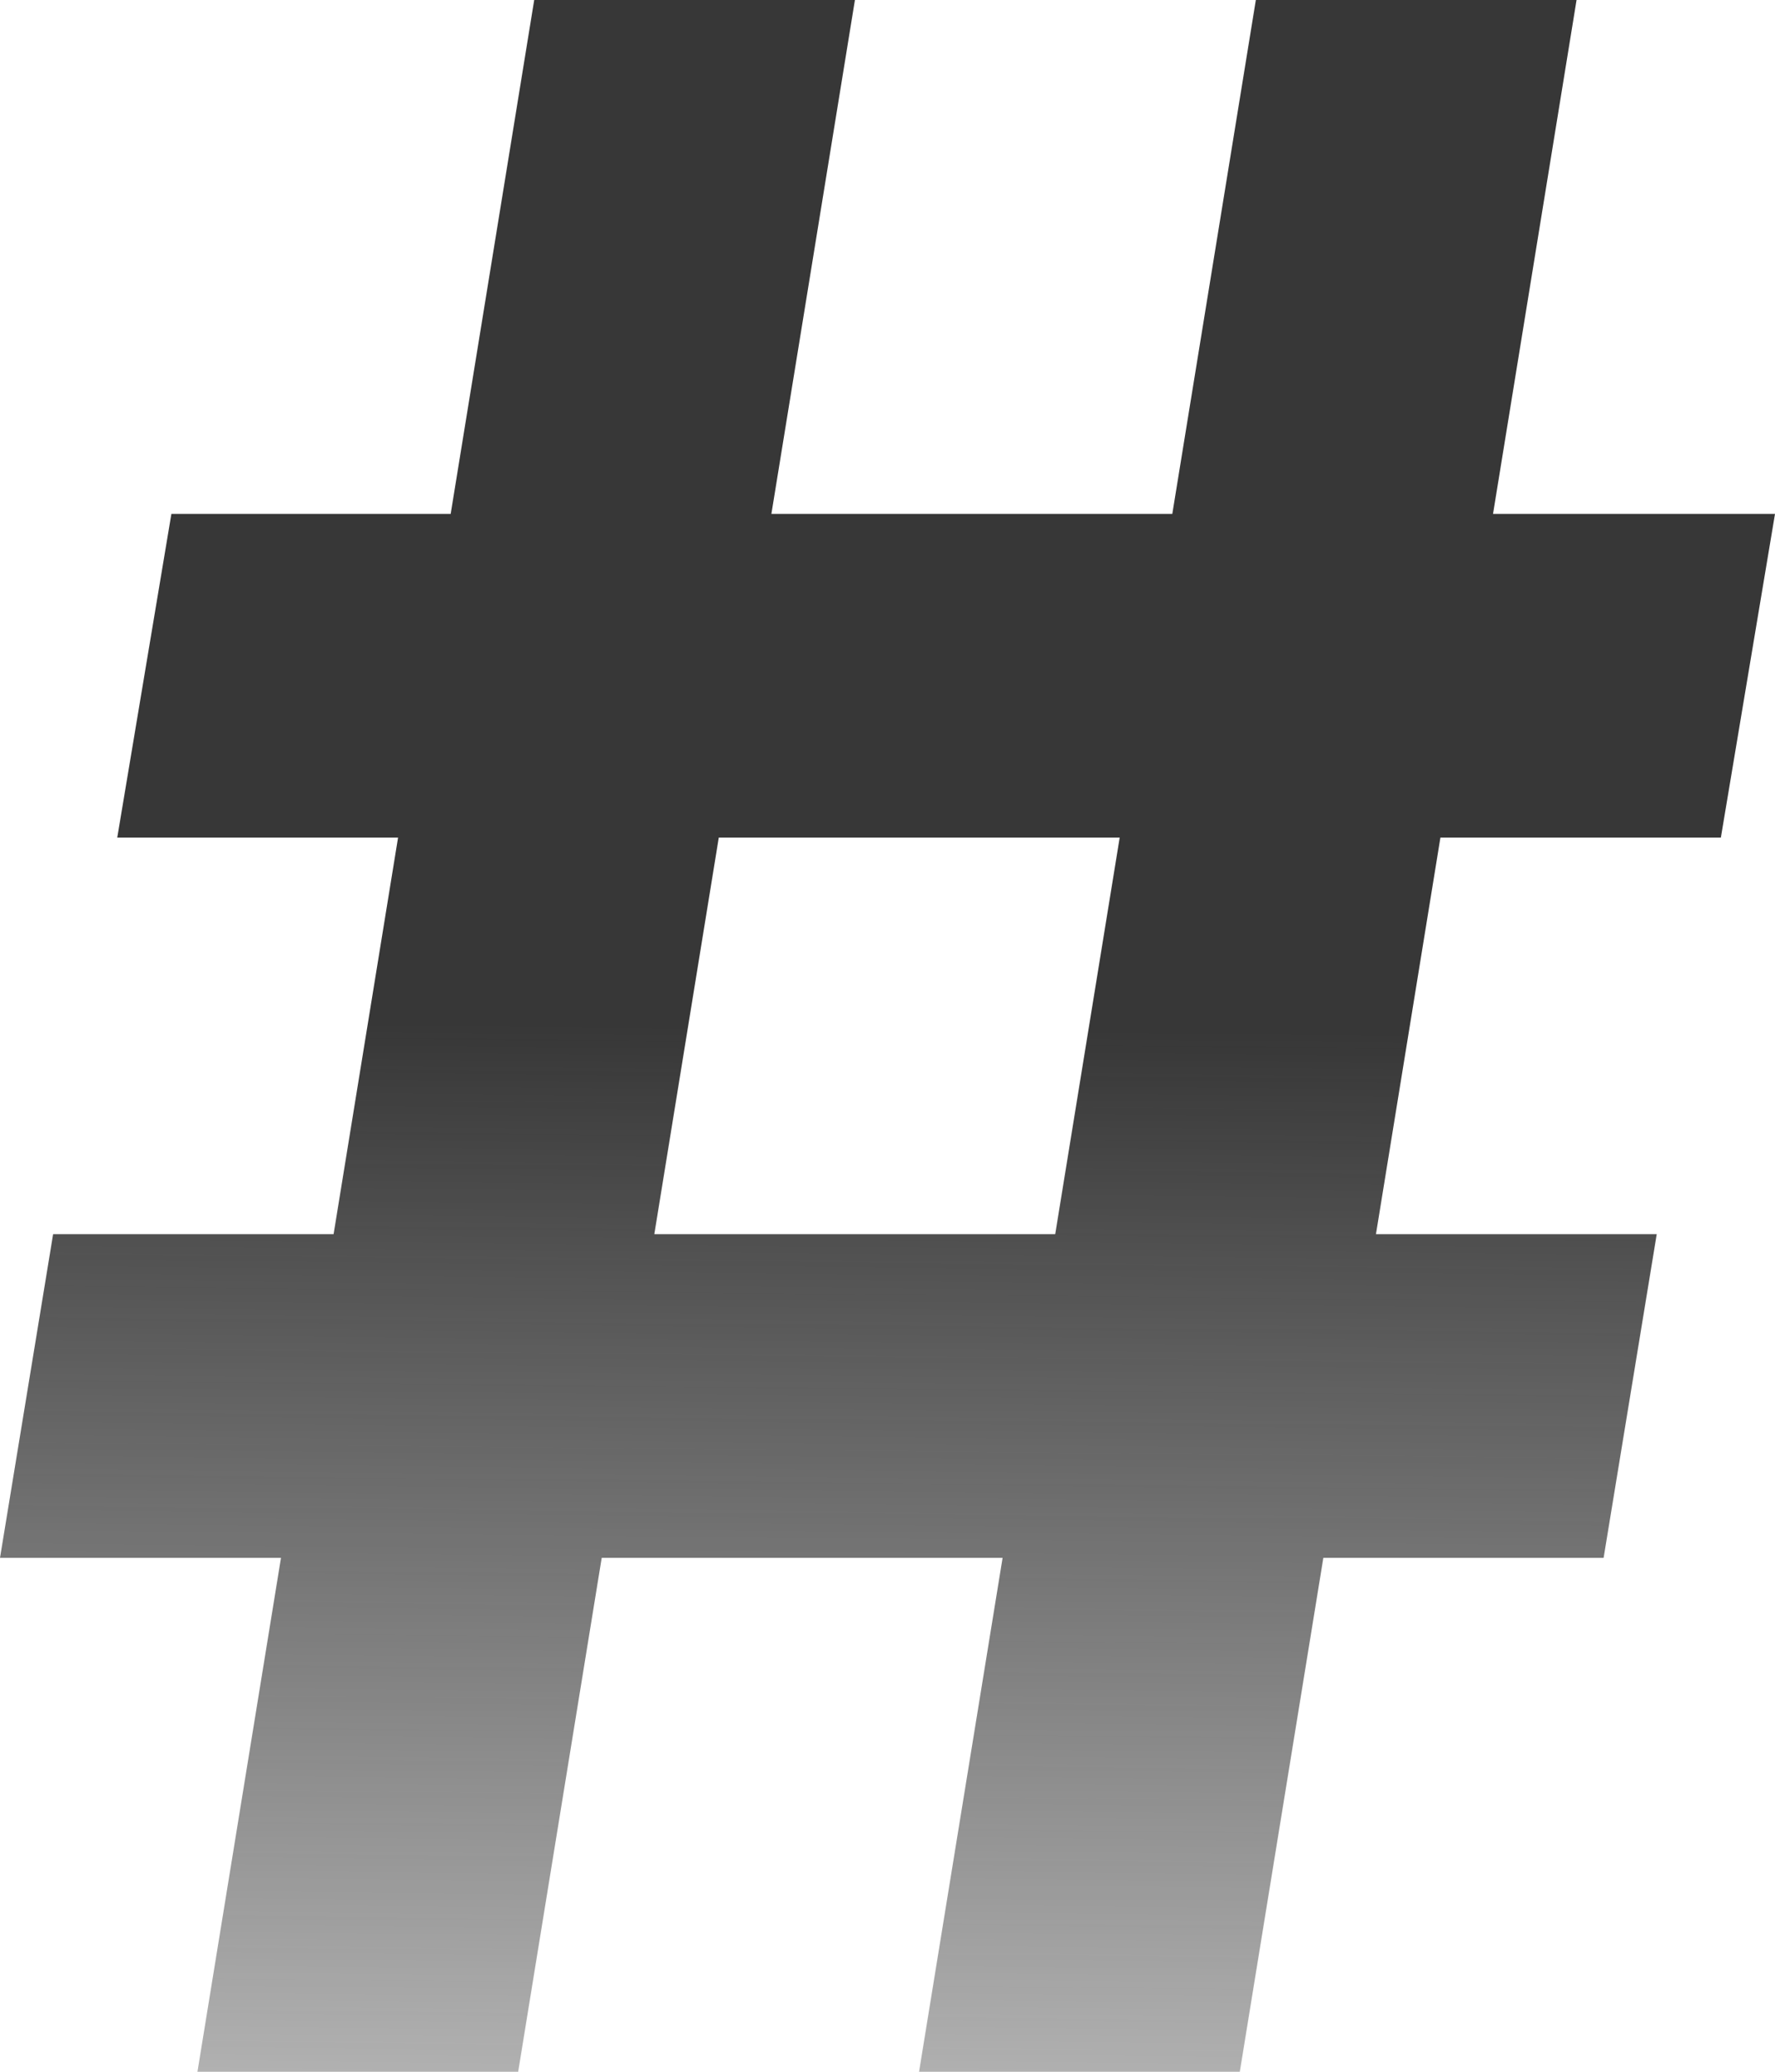 <svg width="54" height="63" viewBox="0 0 54 63" fill="none" xmlns="http://www.w3.org/2000/svg">
<path d="M27.96 63L38.206 0H47.963L37.718 63H27.96ZM0 47.373L1.616 37.529H50.402L48.786 47.373H0ZM6.007 63L16.252 0H26.009L15.764 63H6.007ZM3.567 25.471L5.214 15.627H54L52.353 25.471H3.567Z" fill="url(#paint0_linear_379_4626)"/>
<defs>
<linearGradient id="paint0_linear_379_4626" x1="27.323" y1="31.238" x2="26.797" y2="83.786" gradientUnits="userSpaceOnUse">
<stop stop-color="#373737"/>
<stop offset="1" stop-color="#373737" stop-opacity="0"/>
</linearGradient>
</defs>
</svg>
